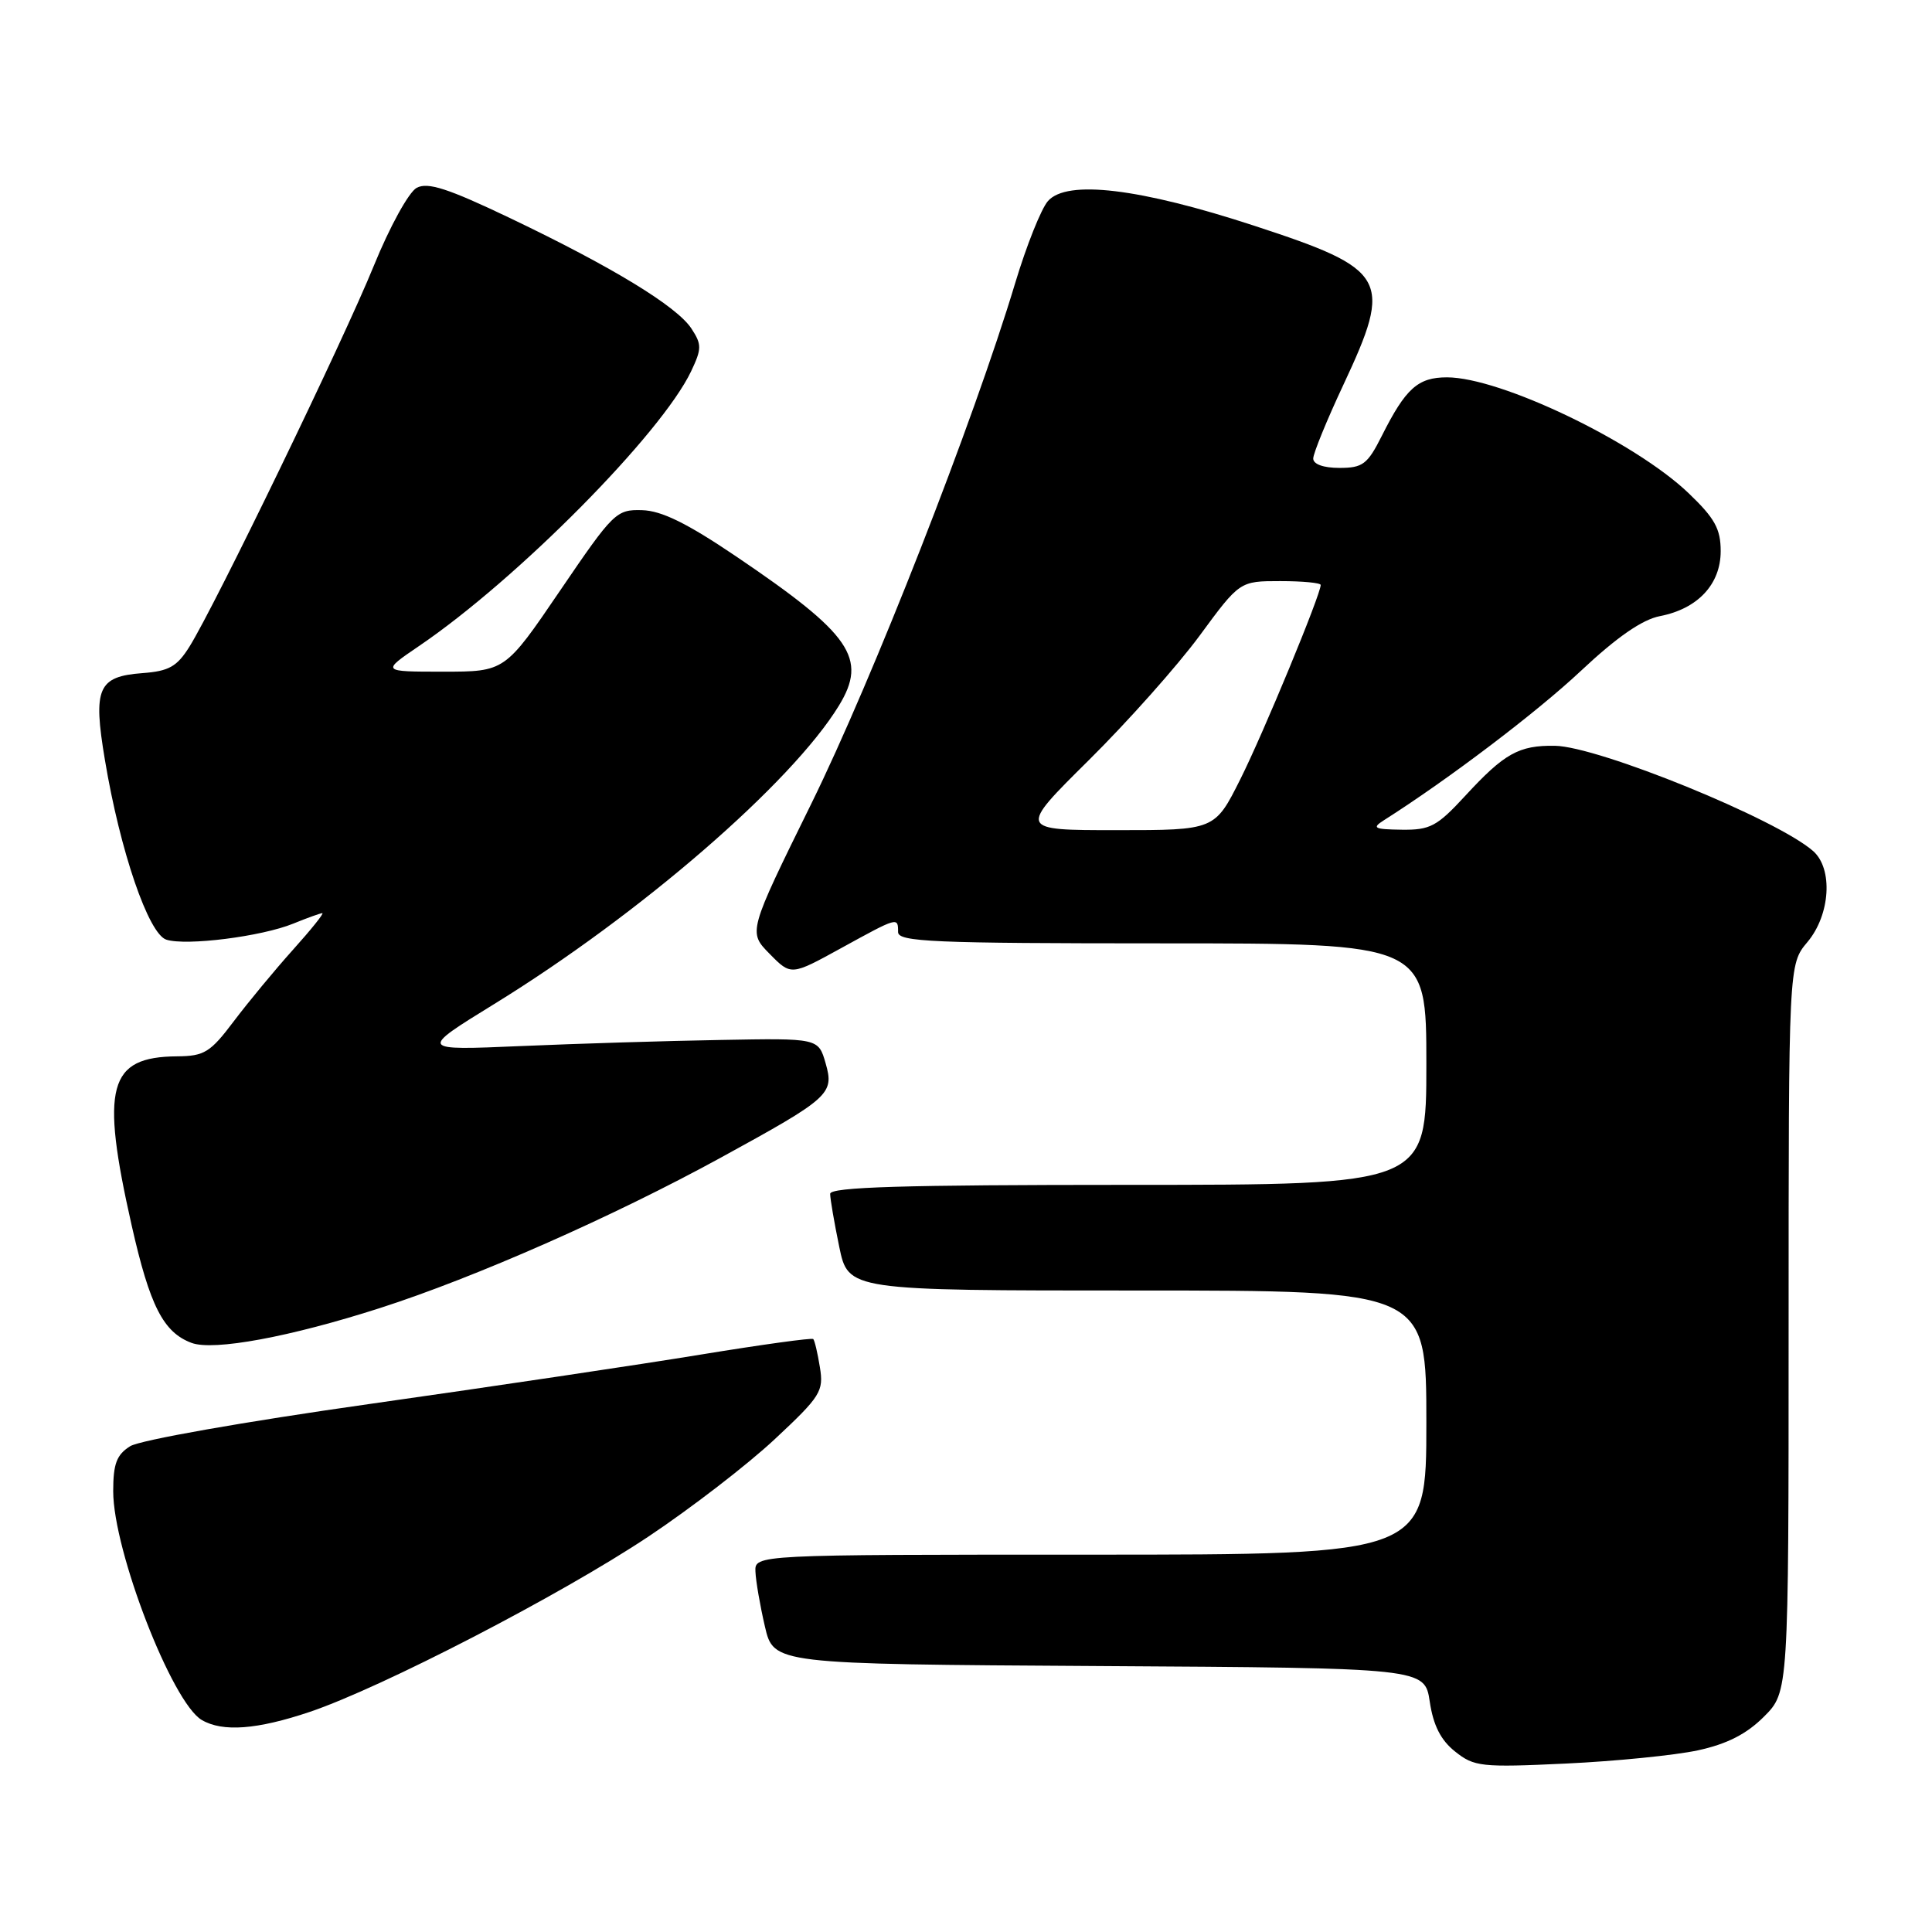 <?xml version="1.0" encoding="UTF-8" standalone="no"?>
<!DOCTYPE svg PUBLIC "-//W3C//DTD SVG 1.1//EN" "http://www.w3.org/Graphics/SVG/1.1/DTD/svg11.dtd" >
<svg xmlns="http://www.w3.org/2000/svg" xmlns:xlink="http://www.w3.org/1999/xlink" version="1.1" viewBox="0 0 256 256">
 <g >
 <path fill="currentColor"
d=" M 224.98 231.93 C 228.85 231.09 231.43 229.77 233.73 227.47 C 237.00 224.20 237.00 224.20 237.00 175.99 C 237.00 127.79 237.00 127.79 239.50 124.82 C 242.53 121.21 242.91 115.11 240.25 112.77 C 235.46 108.55 211.78 98.90 206.02 98.82 C 201.26 98.75 199.33 99.83 194.17 105.43 C 190.41 109.51 189.50 109.99 185.73 109.94 C 182.06 109.89 181.75 109.72 183.37 108.69 C 191.91 103.27 203.63 94.38 209.47 88.90 C 214.24 84.42 217.61 82.09 219.95 81.64 C 224.96 80.67 228.00 77.42 228.00 73.03 C 228.00 70.08 227.22 68.67 223.75 65.35 C 216.63 58.54 198.82 50.00 191.73 50.00 C 187.88 50.00 186.26 51.46 183.10 57.75 C 181.20 61.53 180.57 62.00 177.48 62.00 C 175.36 62.00 174.00 61.51 174.01 60.75 C 174.02 60.06 175.81 55.67 178.00 51.00 C 184.59 36.93 183.91 35.71 166.22 29.92 C 151.02 24.94 141.37 23.78 138.86 26.64 C 137.96 27.66 136.01 32.55 134.52 37.50 C 129.01 55.82 115.62 90.00 107.50 106.50 C 99.13 123.50 99.13 123.50 101.98 126.39 C 104.82 129.28 104.82 129.28 111.44 125.64 C 119.01 121.48 119.00 121.49 119.00 123.50 C 119.00 124.80 123.56 125.00 154.00 125.00 C 189.00 125.00 189.00 125.00 189.00 141.00 C 189.00 157.00 189.00 157.00 149.50 157.00 C 119.63 157.00 110.00 157.29 110.00 158.19 C 110.00 158.84 110.54 161.99 111.20 165.19 C 112.40 171.00 112.40 171.00 150.70 171.00 C 189.00 171.00 189.00 171.00 189.00 188.50 C 189.00 206.00 189.00 206.00 144.50 206.00 C 100.00 206.00 100.00 206.00 100.10 208.25 C 100.15 209.49 100.71 212.75 101.35 215.50 C 102.51 220.50 102.51 220.50 145.64 220.76 C 188.78 221.02 188.78 221.02 189.45 225.48 C 189.92 228.63 190.91 230.58 192.81 232.09 C 195.33 234.10 196.27 234.21 207.50 233.68 C 214.10 233.37 221.97 232.58 224.98 231.93 Z  M 41.06 226.83 C 50.63 223.59 74.26 211.37 85.91 203.61 C 91.54 199.86 99.08 194.05 102.67 190.69 C 108.75 185.01 109.16 184.35 108.64 181.17 C 108.34 179.29 107.94 177.61 107.76 177.43 C 107.58 177.25 100.92 178.17 92.97 179.47 C 85.01 180.78 65.22 183.73 49.00 186.03 C 32.34 188.39 18.52 190.83 17.25 191.63 C 15.45 192.76 15.00 193.96 15.00 197.60 C 15.00 205.47 22.80 225.62 26.74 227.91 C 29.51 229.53 34.08 229.18 41.06 226.83 Z  M 50.36 173.32 C 62.99 169.26 81.27 161.19 95.50 153.40 C 109.98 145.47 110.56 144.95 109.40 140.89 C 108.44 137.56 108.44 137.56 95.47 137.80 C 88.34 137.92 76.42 138.29 69.00 138.61 C 55.50 139.19 55.50 139.19 65.50 133.03 C 84.78 121.16 104.90 103.75 111.16 93.50 C 114.99 87.23 112.80 84.05 97.56 73.74 C 91.04 69.33 87.66 67.67 85.08 67.60 C 81.66 67.50 81.27 67.89 74.22 78.25 C 66.91 89.00 66.91 89.00 58.72 89.00 C 50.53 89.00 50.53 89.00 55.51 85.61 C 68.51 76.79 87.65 57.46 91.58 49.19 C 92.99 46.21 93.00 45.65 91.62 43.54 C 89.68 40.58 81.14 35.38 67.63 28.92 C 59.34 24.96 56.68 24.10 55.21 24.89 C 54.17 25.45 51.64 30.04 49.54 35.20 C 45.52 45.10 28.45 80.35 25.10 85.69 C 23.45 88.33 22.38 88.93 18.90 89.19 C 12.97 89.63 12.30 91.17 13.90 100.69 C 15.91 112.76 19.68 123.76 22.04 124.51 C 24.70 125.36 34.69 124.09 38.87 122.38 C 40.73 121.62 42.46 121.00 42.71 121.00 C 42.97 121.00 41.22 123.18 38.82 125.85 C 36.42 128.52 32.90 132.78 30.98 135.32 C 27.87 139.45 27.08 139.94 23.47 139.97 C 14.34 140.04 13.29 143.97 17.45 162.39 C 19.86 173.05 21.64 176.54 25.38 177.94 C 28.30 179.03 38.45 177.15 50.36 173.32 Z  M 144.25 100.75 C 149.39 95.66 156.00 88.24 158.94 84.25 C 164.27 77.00 164.27 77.00 169.64 77.00 C 172.59 77.00 175.00 77.23 175.00 77.51 C 175.00 78.78 167.39 97.19 164.35 103.25 C 160.97 110.00 160.97 110.00 147.94 110.00 C 134.91 110.00 134.91 110.00 144.25 100.75 Z "/>
</g>
</svg>